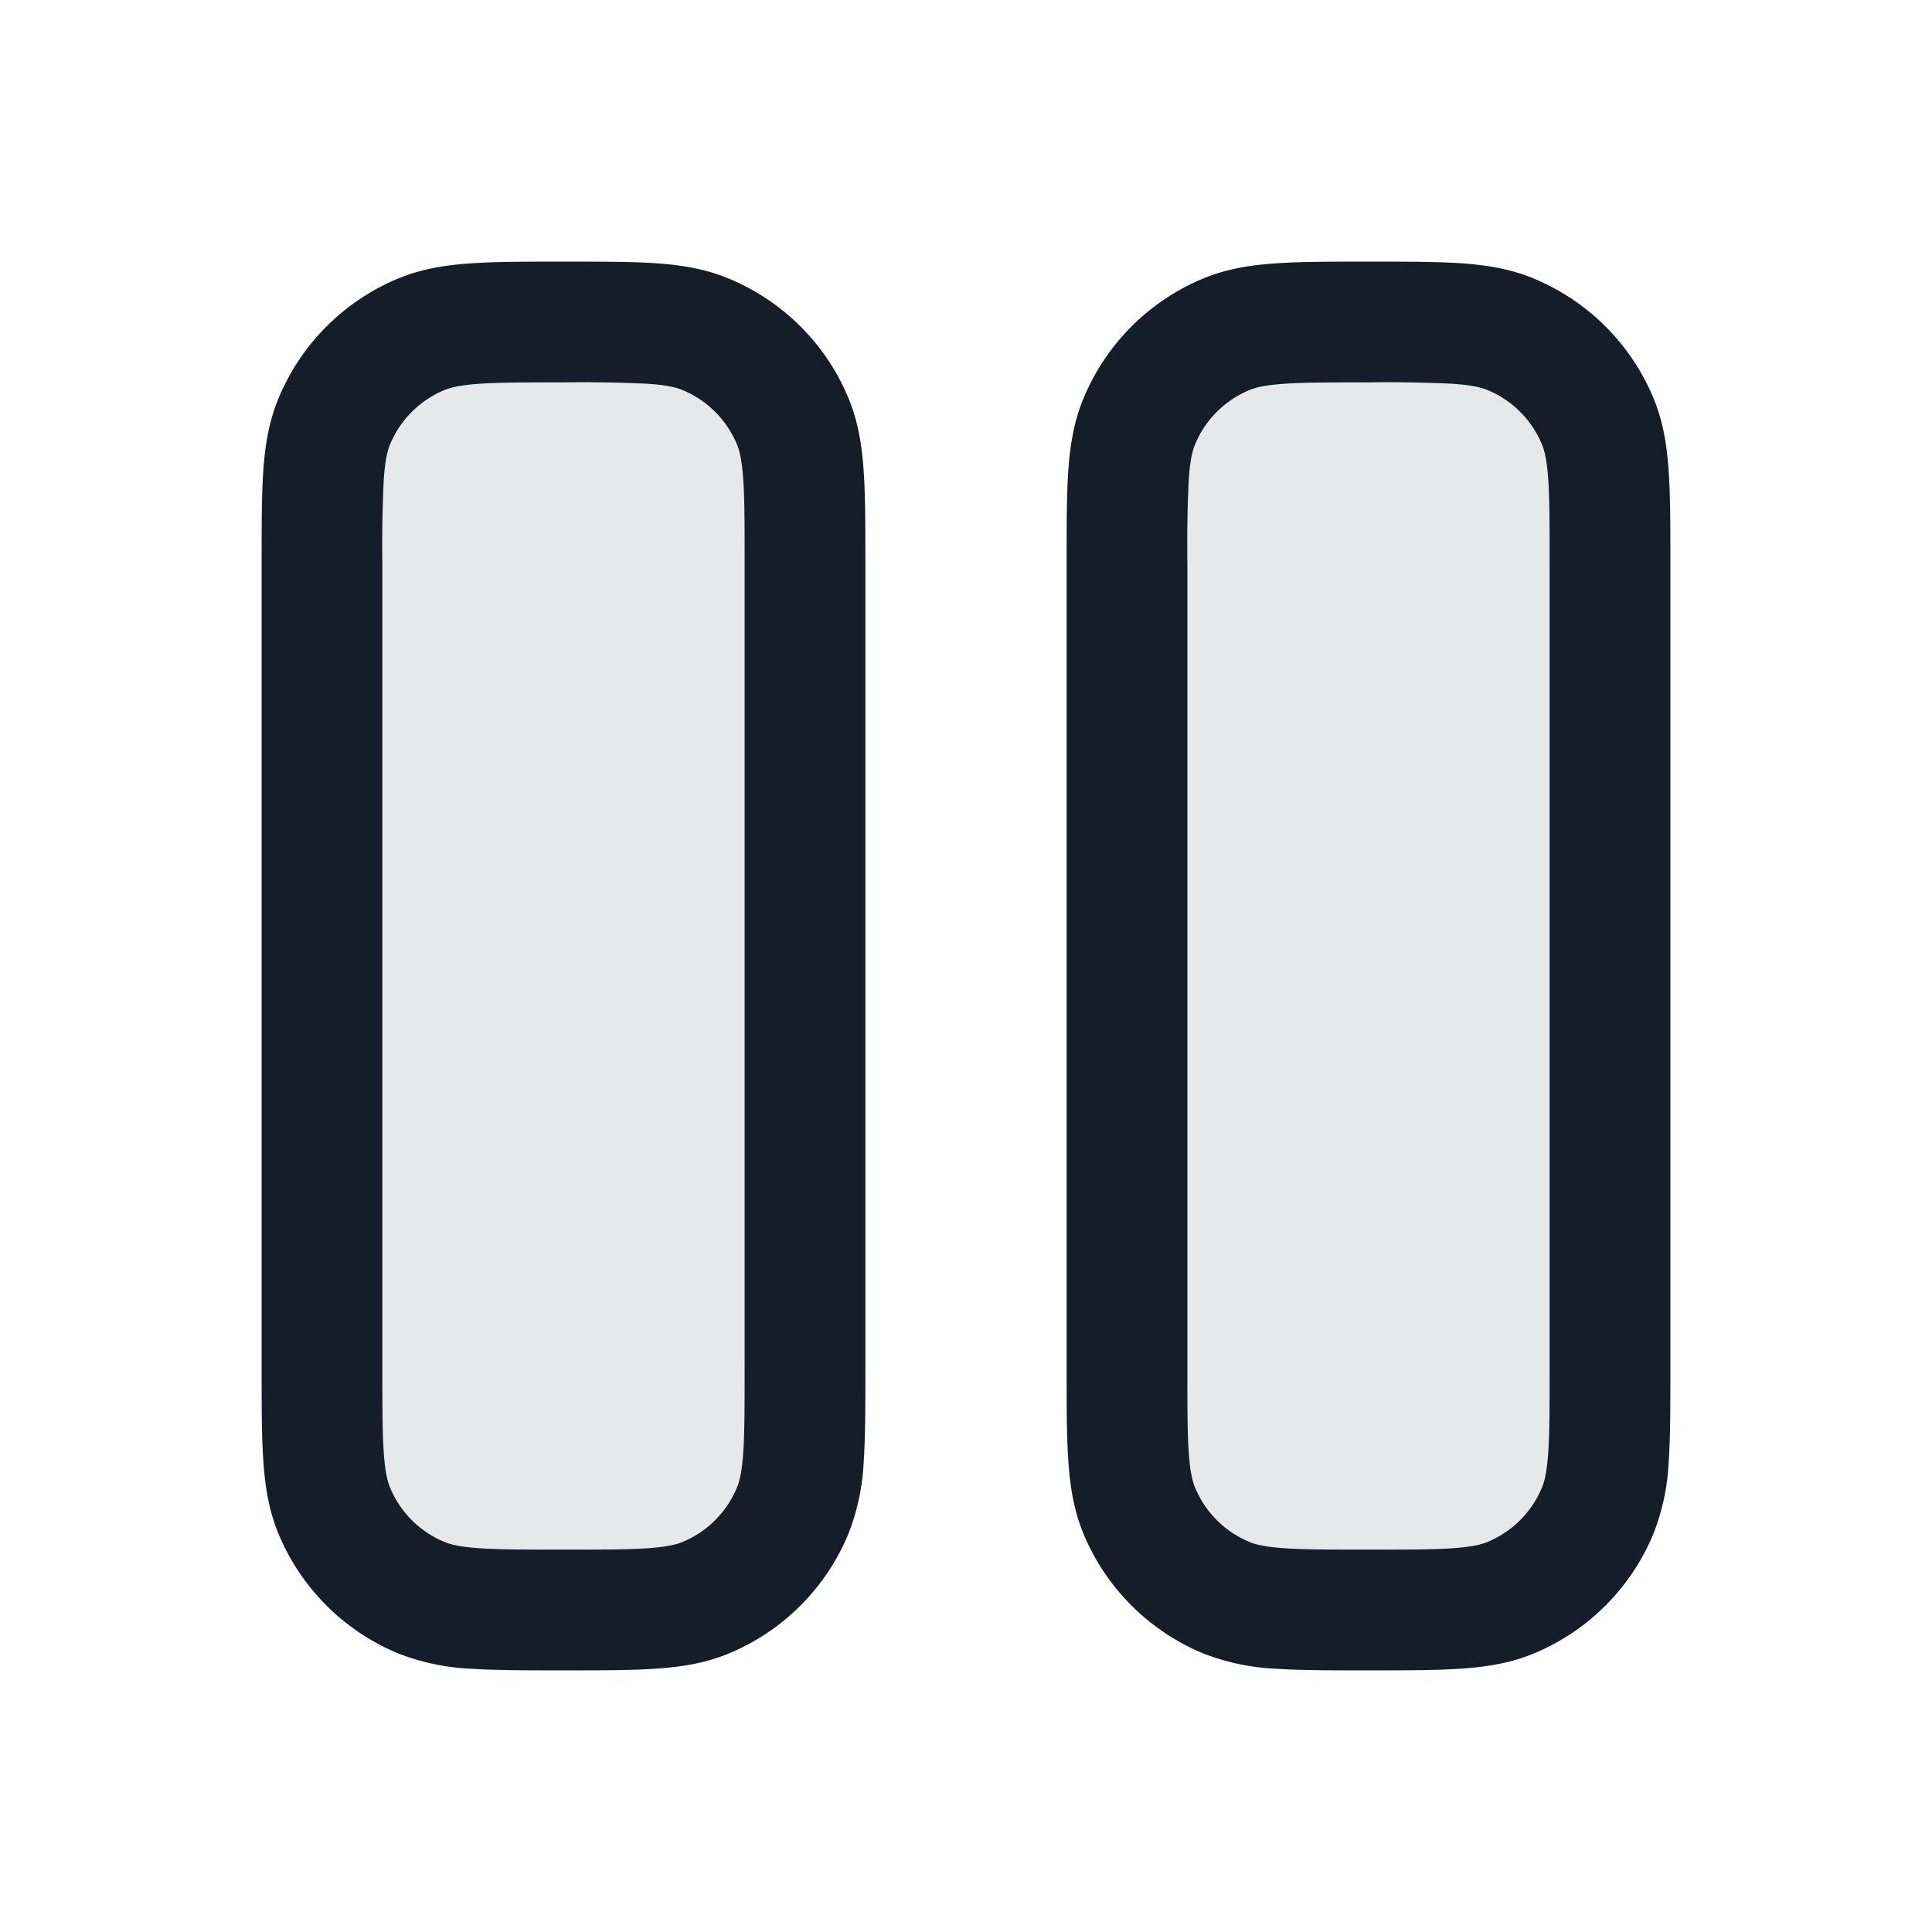 <svg xmlns="http://www.w3.org/2000/svg" viewBox="0 0 24 24"><path fill="#636F7E" opacity=".16" d="M20 7v10c0 .932 0 1.398-.152 1.765a2 2 0 0 1-1.083 1.083C18.398 20 17.932 20 17 20c-.932 0-1.398 0-1.765-.152a2 2 0 0 1-1.083-1.083C14 18.398 14 17.932 14 17V7c0-.932 0-1.398.152-1.765a2 2 0 0 1 1.083-1.083C15.602 4 16.068 4 17 4c.932 0 1.398 0 1.765.152a2 2 0 0 1 1.083 1.083C20 5.602 20 6.068 20 7ZM10 7v10c0 .932 0 1.398-.152 1.765a2 2 0 0 1-1.083 1.083C8.398 20 7.932 20 7 20c-.932 0-1.398 0-1.765-.152a2 2 0 0 1-1.083-1.083C4 18.398 4 17.932 4 17V7c0-.932 0-1.398.152-1.765a2 2 0 0 1 1.083-1.083C5.602 4 6.068 4 7 4c.932 0 1.398 0 1.765.152a2 2 0 0 1 1.083 1.083C10 5.602 10 6.068 10 7Z"/><path fill="#151E28" d="M6.975 3.25h.05c.445 0 .816 0 1.12.02.317.022.617.069.907.19.674.279 1.21.814 1.489 1.488.12.29.167.59.188.907.021.304.021.675.021 1.12v10.05c0 .445 0 .816-.02 1.12a2.82 2.82 0 0 1-.19.907 2.749 2.749 0 0 1-1.488 1.489c-.29.12-.59.167-.907.188-.304.021-.675.021-1.12.021h-.05c-.445 0-.816 0-1.12-.02a2.82 2.82 0 0 1-.907-.19 2.749 2.749 0 0 1-1.489-1.488c-.12-.29-.167-.59-.188-.907-.021-.304-.021-.675-.021-1.12V6.975c0-.445 0-.816.02-1.12.022-.317.069-.617.19-.907a2.749 2.749 0 0 1 1.488-1.489c.29-.12.59-.167.907-.188.304-.021.675-.021 1.12-.021Zm10 0h.05c.445 0 .816 0 1.12.02.317.022.617.069.907.19.674.279 1.21.814 1.489 1.488.12.29.167.59.188.907.021.304.021.675.021 1.12v10.05c0 .445 0 .816-.02 1.12a2.82 2.82 0 0 1-.19.907 2.749 2.749 0 0 1-1.488 1.489c-.29.12-.59.167-.907.188-.304.021-.675.021-1.12.021h-.05c-.445 0-.816 0-1.12-.02a2.82 2.82 0 0 1-.907-.19 2.749 2.749 0 0 1-1.489-1.488c-.12-.29-.167-.59-.188-.907-.021-.304-.021-.675-.021-1.12V6.975c0-.445 0-.816.02-1.12.022-.317.069-.617.19-.907a2.749 2.749 0 0 1 1.488-1.489c.29-.12.59-.167.907-.188.304-.021.675-.021 1.12-.021Zm-1.018 1.517c-.241.017-.358.046-.435.078-.307.127-.55.37-.677.677-.032.077-.061.194-.078.435-.016.347-.022.695-.017 1.043v10c0 .476 0 .796.017 1.043.017.241.046.358.078.435.127.307.37.55.677.677.077.032.194.061.435.078.247.017.567.017 1.043.017s.796 0 1.043-.017c.241-.017.358-.046.435-.078.307-.127.55-.37.677-.677.032-.077.061-.194.078-.435.017-.247.017-.567.017-1.043V7c0-.476 0-.796-.017-1.043-.017-.241-.046-.358-.078-.435a1.248 1.248 0 0 0-.677-.677c-.077-.032-.194-.061-.435-.078A17.265 17.265 0 0 0 17 4.75c-.476 0-.796 0-1.043.017Zm-10 0c-.241.017-.358.046-.435.078-.307.127-.55.37-.677.677-.032.077-.061.194-.078.435-.016.347-.022.695-.017 1.043v10c0 .476 0 .796.017 1.043.017.241.046.358.078.435.127.307.37.55.677.677.077.032.194.061.435.078.247.017.567.017 1.043.017s.796 0 1.043-.017c.241-.017.358-.046.435-.078.307-.127.55-.37.677-.677.032-.077.061-.194.078-.435.017-.247.017-.567.017-1.043V7c0-.476 0-.796-.017-1.043-.017-.241-.046-.358-.078-.435a1.248 1.248 0 0 0-.677-.677c-.077-.032-.194-.061-.435-.078A17.265 17.265 0 0 0 7 4.75c-.476 0-.796 0-1.043.017Z"/></svg>